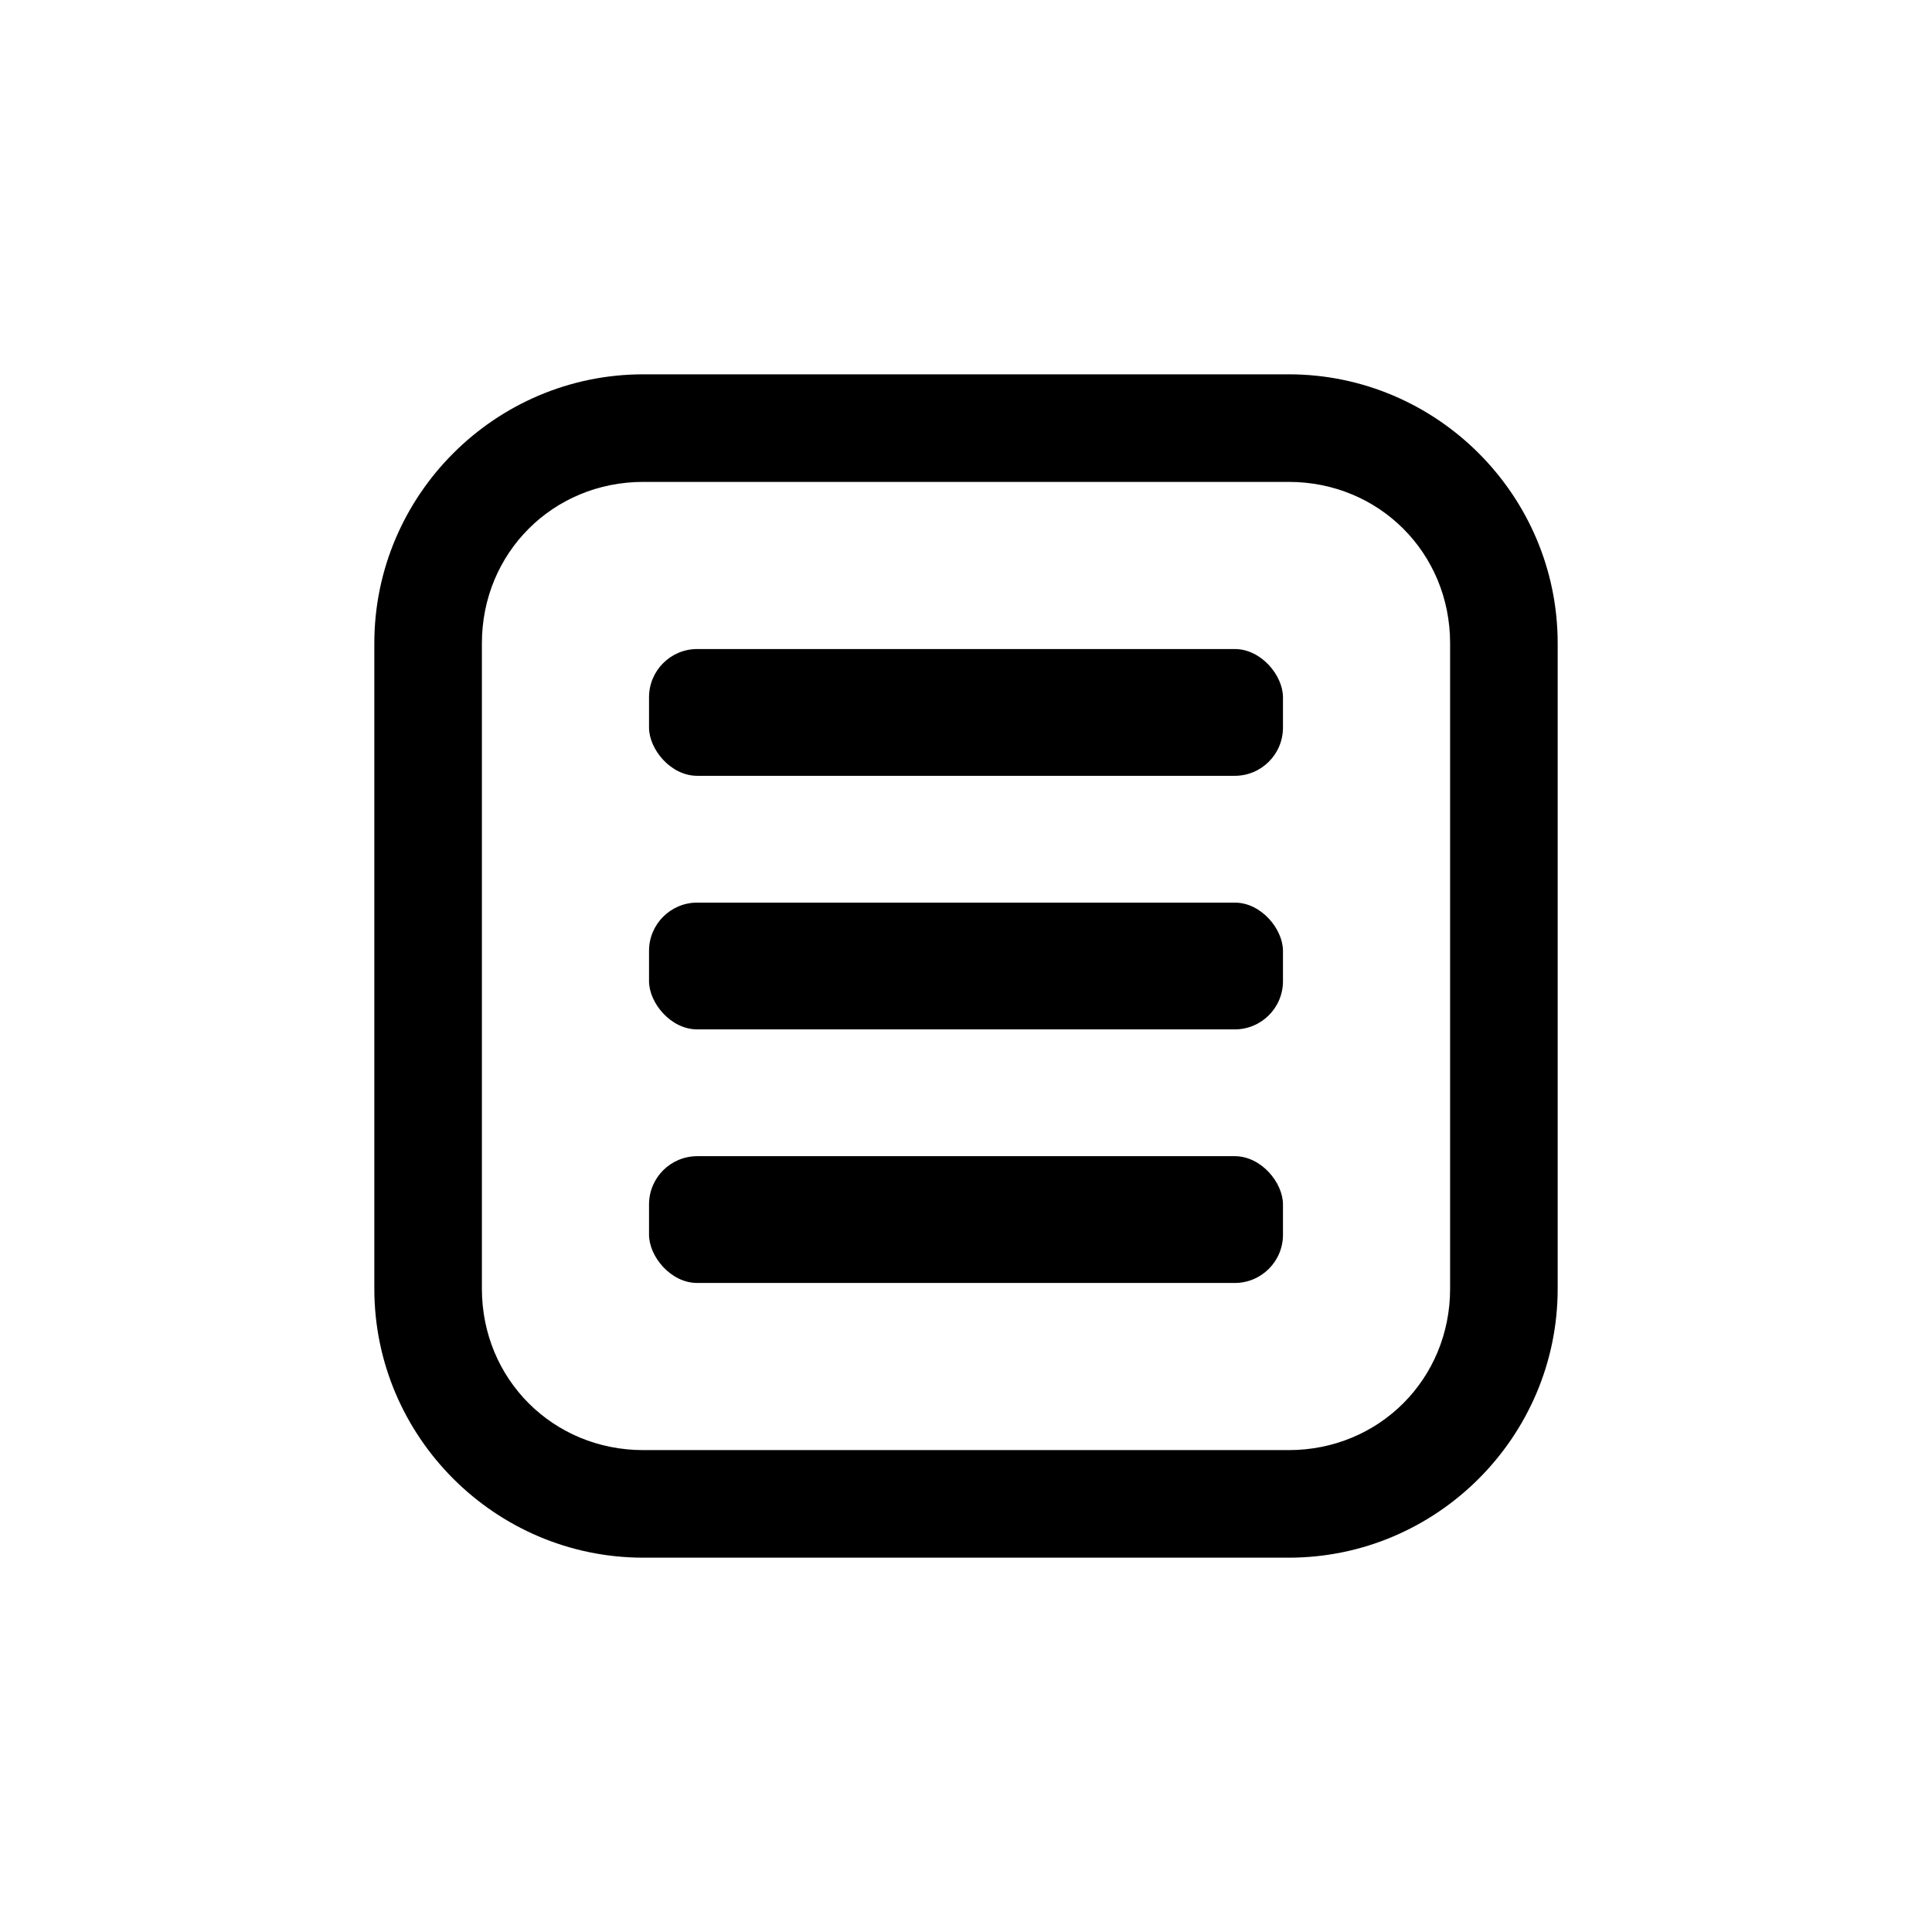 <?xml version="1.0" encoding="UTF-8" standalone="no"?>
<svg
   xmlns:dc="http://purl.org/dc/elements/1.1/"
   xmlns:cc="http://creativecommons.org/ns#"
   xmlns:rdf="http://www.w3.org/1999/02/22-rdf-syntax-ns#"
   xmlns:svg="http://www.w3.org/2000/svg"
   xmlns="http://www.w3.org/2000/svg"
   xmlns:sodipodi="http://sodipodi.sourceforge.net/DTD/sodipodi-0.dtd"
   xmlns:inkscape="http://www.inkscape.org/namespaces/inkscape"
   width="128"
   height="128"
   viewBox="0 0 128 128"
   version="1.1"
   id="svg15"
   sodipodi:docname="store-list.svg"
   inkscape:version="0.92.5 (2060ec1f9f, 2020-04-08)">
  <sodipodi:namedview
     pagecolor="#ffffff"
     bordercolor="#666666"
     borderopacity="1"
     objecttolerance="10"
     gridtolerance="10"
     guidetolerance="10"
     inkscape:pageopacity="0"
     inkscape:pageshadow="2"
     inkscape:window-width="1300"
     inkscape:window-height="852"
     id="namedview17"
     showgrid="false"
     inkscape:zoom="3.7926637"
     inkscape:cx="61.541202"
     inkscape:cy="71.655996"
     inkscape:window-x="1159"
     inkscape:window-y="125"
     inkscape:window-maximized="0"
     inkscape:current-layer="svg15" />
  <!-- Generator: Sketch 51 (57462) - http://www.bohemiancoding.com/sketch -->
  <title
     id="title2">Group</title>
  <desc
     id="desc4">Created with Sketch.</desc>
  <defs
     id="defs6" />
  <path
     style="color:#000000;font-style:normal;font-variant:normal;font-weight:normal;font-stretch:normal;font-size:medium;line-height:normal;font-family:sans-serif;font-variant-ligatures:normal;font-variant-position:normal;font-variant-caps:normal;font-variant-numeric:normal;font-variant-alternates:normal;font-feature-settings:normal;text-indent:0;text-align:start;text-decoration:none;text-decoration-line:none;text-decoration-style:solid;text-decoration-color:#000000;letter-spacing:normal;word-spacing:normal;text-transform:none;writing-mode:lr-tb;direction:ltr;text-orientation:mixed;dominant-baseline:auto;baseline-shift:baseline;text-anchor:start;white-space:normal;shape-padding:0;clip-rule:nonzero;display:inline;overflow:visible;visibility:visible;opacity:1;isolation:auto;mix-blend-mode:normal;color-interpolation:sRGB;color-interpolation-filters:linearRGB;solid-color:#000000;solid-opacity:1;vector-effect:none;fill:#000000;fill-opacity:1;fill-rule:evenodd;stroke:none;stroke-width:7.127;stroke-linecap:butt;stroke-linejoin:miter;stroke-miterlimit:4;stroke-dasharray:none;stroke-dashoffset:0;stroke-opacity:1;color-rendering:auto;image-rendering:auto;shape-rendering:auto;text-rendering:auto;enable-background:accumulate"
     d="M 42.618,24.8 C 32.809,24.8 24.8,32.809 24.8,42.618 V 85.382 C 24.8,95.191 32.809,103.2 42.618,103.2 H 85.382 C 95.191,103.2 103.2,95.191 103.2,85.382 V 42.618 c 0,-9.81 -8.009,-17.818 -17.818,-17.818 z m 0,7.127 h 42.764 c 5.984,0 10.691,4.706 10.691,10.691 v 42.764 c 0,5.984 -4.707,10.691 -10.691,10.691 H 42.618 c -5.984,0 -10.691,-4.706 -10.691,-10.691 V 42.618 c 0,-5.984 4.707,-10.691 10.691,-10.691 z"
     id="Rectangle-15"
     inkscape:connector-curvature="0" />
  <g
     id="g1153">
    <rect
       ry="3.195"
       y="43"
       x="43"
       height="8.4"
       width="42"
       id="rect935"
       style="opacity:1;vector-effect:none;fill:#000000;fill-opacity:1;stroke:none;stroke-width:0;stroke-linecap:butt;stroke-linejoin:round;stroke-miterlimit:4;stroke-dasharray:none;stroke-dashoffset:0;stroke-opacity:1;paint-order:normal" />
    <rect
       ry="3.195"
       y="59.8"
       x="43"
       height="8.4"
       width="42"
       id="rect935-1"
       style="opacity:1;vector-effect:none;fill:#000000;fill-opacity:1;stroke:none;stroke-width:0;stroke-linecap:butt;stroke-linejoin:round;stroke-miterlimit:4;stroke-dasharray:none;stroke-dashoffset:0;stroke-opacity:1;paint-order:normal" />
    <rect
       ry="3.195"
       y="76.6"
       x="43"
       height="8.4"
       width="42"
       id="rect935-2"
       style="opacity:1;vector-effect:none;fill:#000000;fill-opacity:1;stroke:none;stroke-width:0;stroke-linecap:butt;stroke-linejoin:round;stroke-miterlimit:4;stroke-dasharray:none;stroke-dashoffset:0;stroke-opacity:1;paint-order:normal" />
  </g>
</svg>
